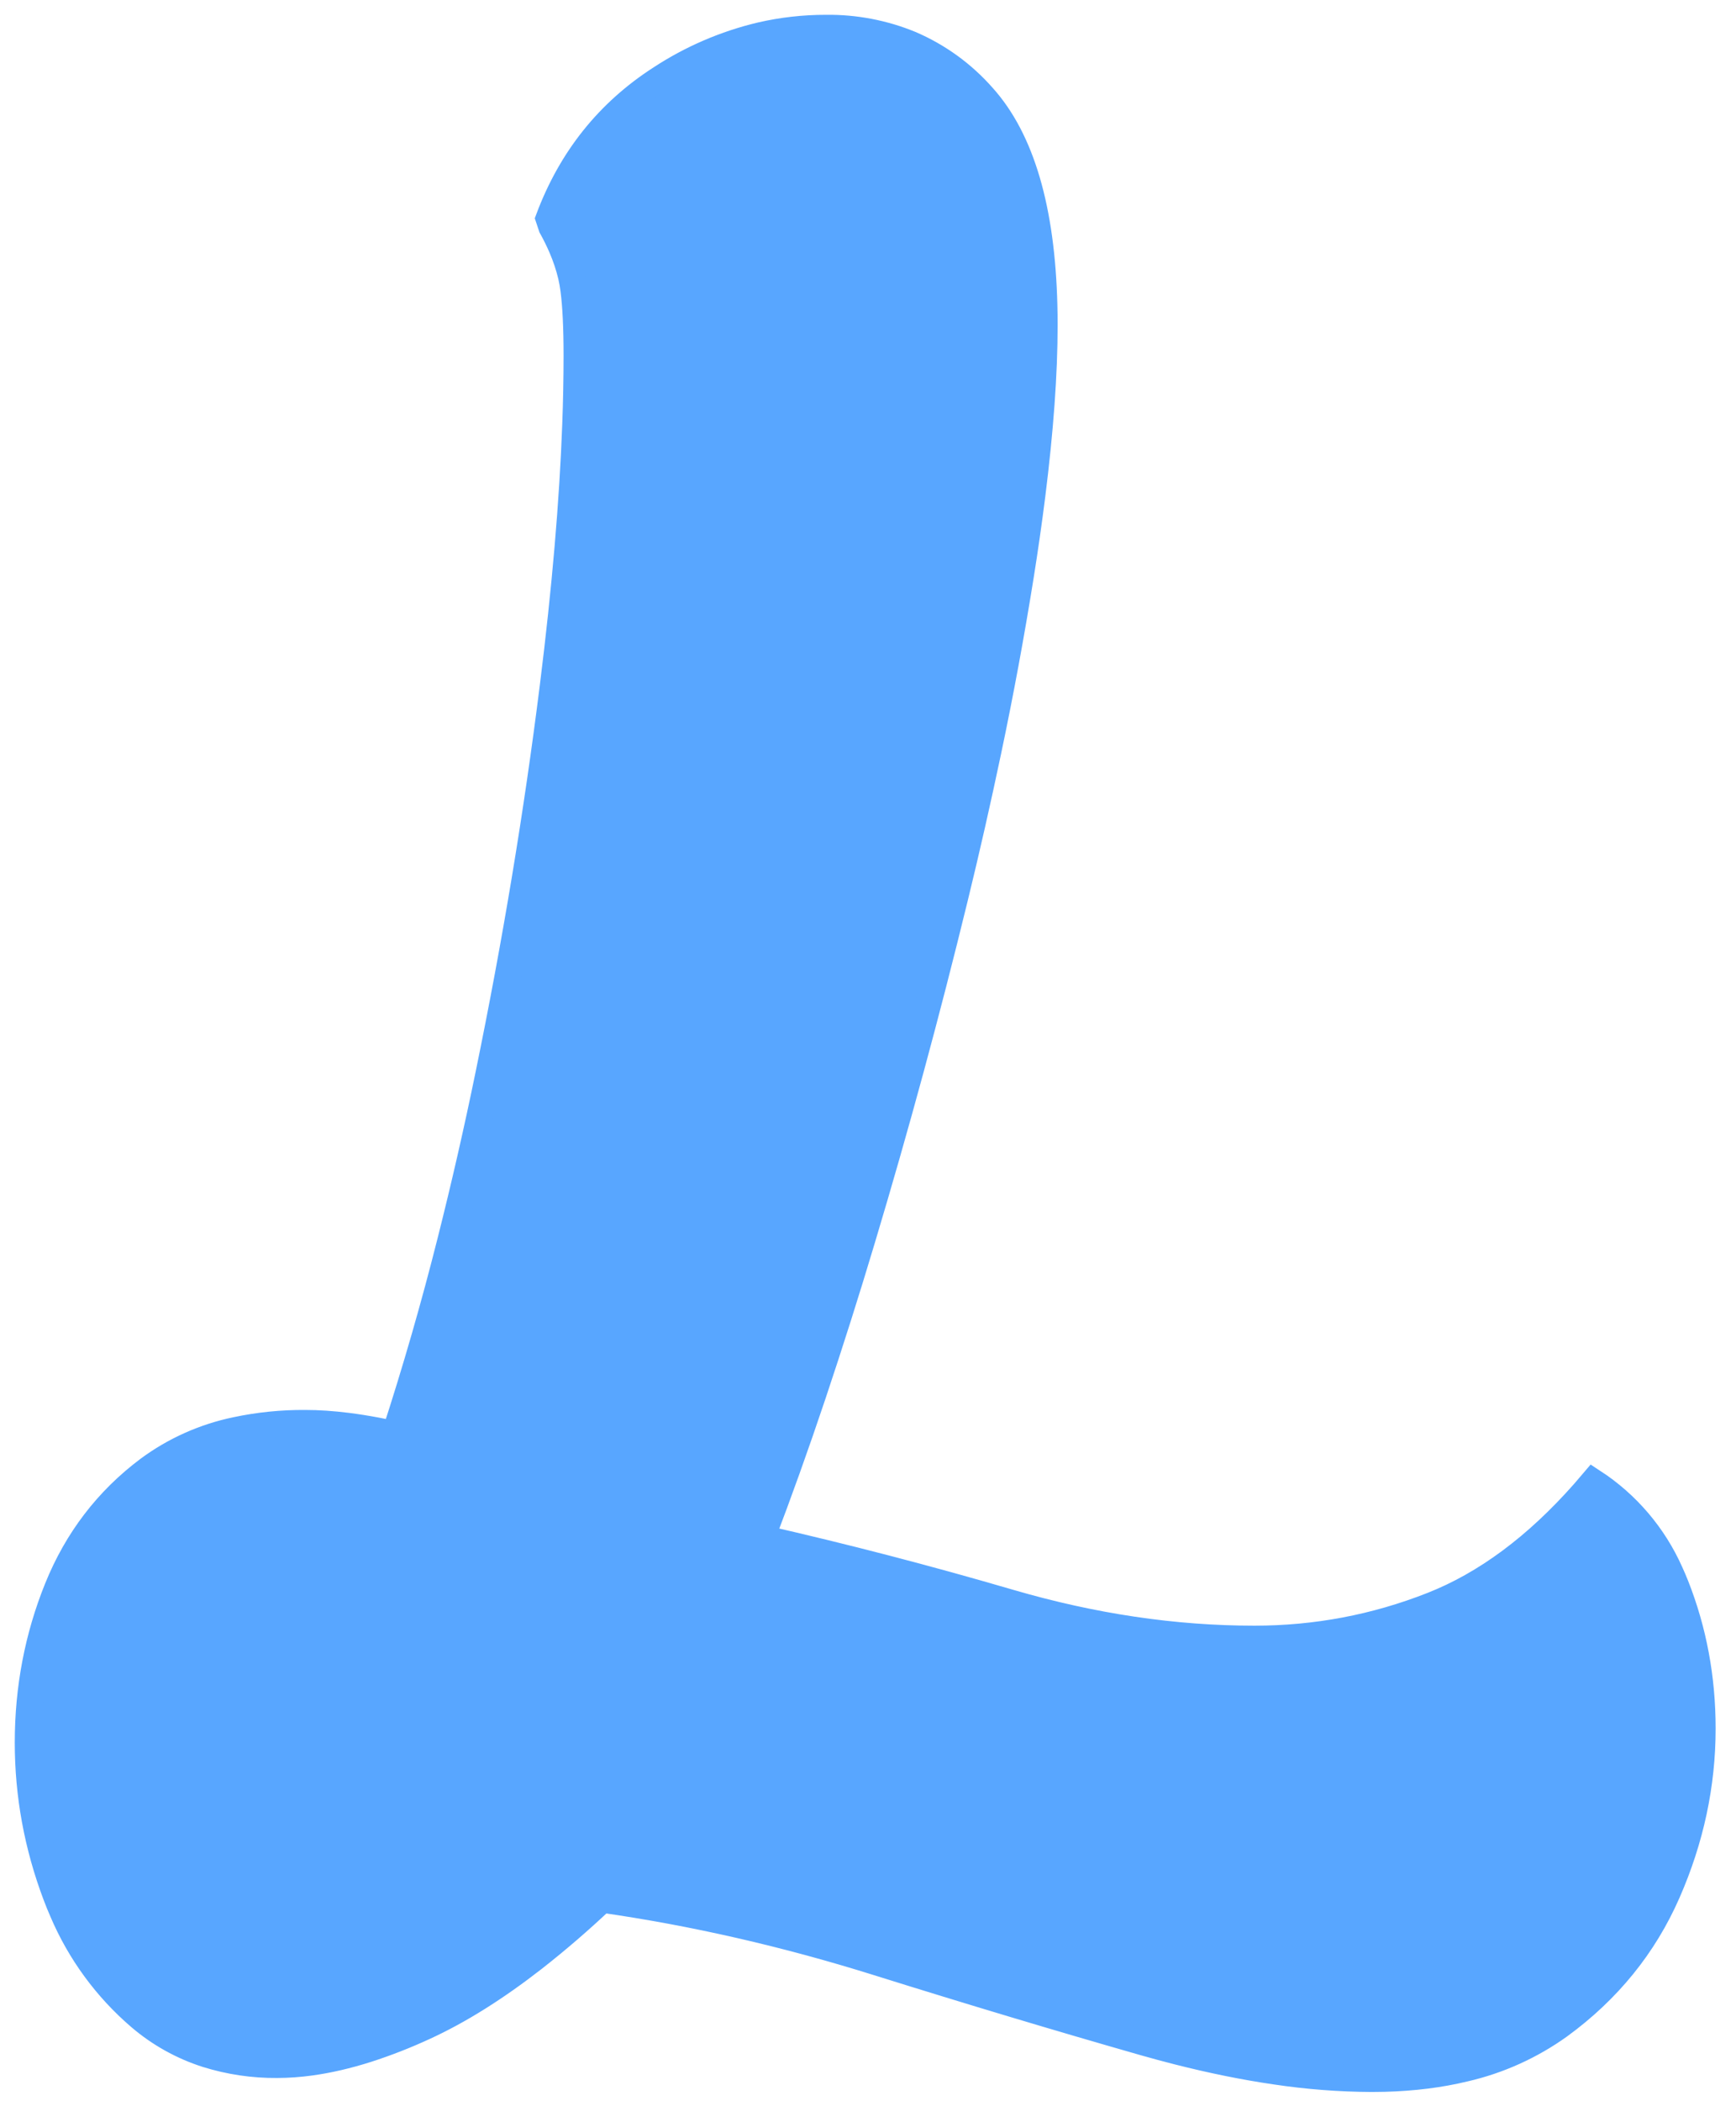 <svg width="62" height="75" viewBox="0 0 62 75" fill="none" xmlns="http://www.w3.org/2000/svg">
<g clip-path="url(#clip0_5_15)">
<path fill-rule="evenodd" clip-rule="evenodd" d="M19.7 8.101L19.6 7.801C20.4 5.668 21.733 4.001 23.6 2.801C24.692 2.086 25.901 1.566 27.171 1.264C27.935 1.088 28.716 1 29.5 1.001C30.528 0.988 31.549 1.182 32.501 1.571C33.497 1.995 34.385 2.638 35.1 3.451C36.475 4.981 37.205 7.462 37.291 10.895C37.297 11.13 37.3 11.366 37.3 11.601C37.3 13.328 37.153 15.358 36.86 17.689C36.739 18.645 36.602 19.599 36.45 20.551C36.114 22.651 35.727 24.741 35.288 26.822C34.92 28.571 34.524 30.315 34.1 32.051C33.1 36.151 32 40.201 30.8 44.201C30.24 46.074 29.649 47.938 29.028 49.792C28.419 51.607 27.809 53.31 27.2 54.901C30.133 55.568 33.083 56.334 36.05 57.201C39.017 58.068 41.933 58.501 44.8 58.501C47 58.501 49.117 58.101 51.15 57.301C53.061 56.549 54.868 55.209 56.572 53.28C56.683 53.155 56.792 53.029 56.9 52.901C58.106 53.689 59.059 54.808 59.646 56.124C59.718 56.281 59.786 56.44 59.85 56.601C60.483 58.201 60.8 59.901 60.8 61.701C60.8 63.701 60.383 65.651 59.55 67.551C58.717 69.451 57.433 71.034 55.7 72.301C54.68 73.034 53.525 73.556 52.301 73.837C51.422 74.049 50.469 74.168 49.444 74.195C49.296 74.199 49.148 74.201 49 74.201C47.843 74.196 46.687 74.106 45.543 73.934C44.441 73.773 43.286 73.539 42.077 73.232C41.666 73.128 41.257 73.017 40.85 72.901C37.817 72.034 34.65 71.084 31.35 70.051C28.05 69.018 24.767 68.268 21.5 67.801C20.721 68.538 19.908 69.239 19.064 69.901C17.699 70.964 16.395 71.781 15.15 72.351C14.488 72.657 13.808 72.923 13.114 73.147C12.407 73.372 11.733 73.528 11.092 73.616C10.697 73.671 10.299 73.7 9.9 73.701C9.045 73.709 8.195 73.582 7.379 73.327C6.506 73.047 5.697 72.597 5 72.001C3.797 70.971 2.85 69.677 2.231 68.219C2.149 68.032 2.072 67.842 2 67.651C1.333 65.884 1 64.068 1 62.201C1 60.268 1.35 58.434 2.05 56.701C2.75 54.968 3.833 53.551 5.3 52.451C6.229 51.764 7.296 51.287 8.427 51.052C9.24 50.879 10.069 50.795 10.9 50.801C11.367 50.801 11.867 50.834 12.4 50.901C12.748 50.945 13.094 51 13.439 51.065C13.66 51.107 13.88 51.152 14.1 51.201C14.844 48.917 15.509 46.609 16.095 44.28C16.591 42.314 17.043 40.337 17.45 38.351C18.417 33.651 19.183 29.034 19.75 24.501C20.184 21.03 20.452 17.91 20.553 15.143C20.584 14.329 20.599 13.515 20.6 12.701C20.6 11.696 20.562 10.908 20.487 10.339C20.466 10.175 20.437 10.012 20.4 9.851C20.316 9.499 20.201 9.156 20.057 8.824C19.95 8.577 19.831 8.336 19.7 8.101Z" fill="#58A6FF" stroke="#58A6FF" stroke-width="0.945" stroke-linecap="round"/>
</g>
<defs>
<clipPath id="clip0_5_15">
<rect width="62" height="75" fill="white"/>
</clipPath>
</defs>
</svg>
